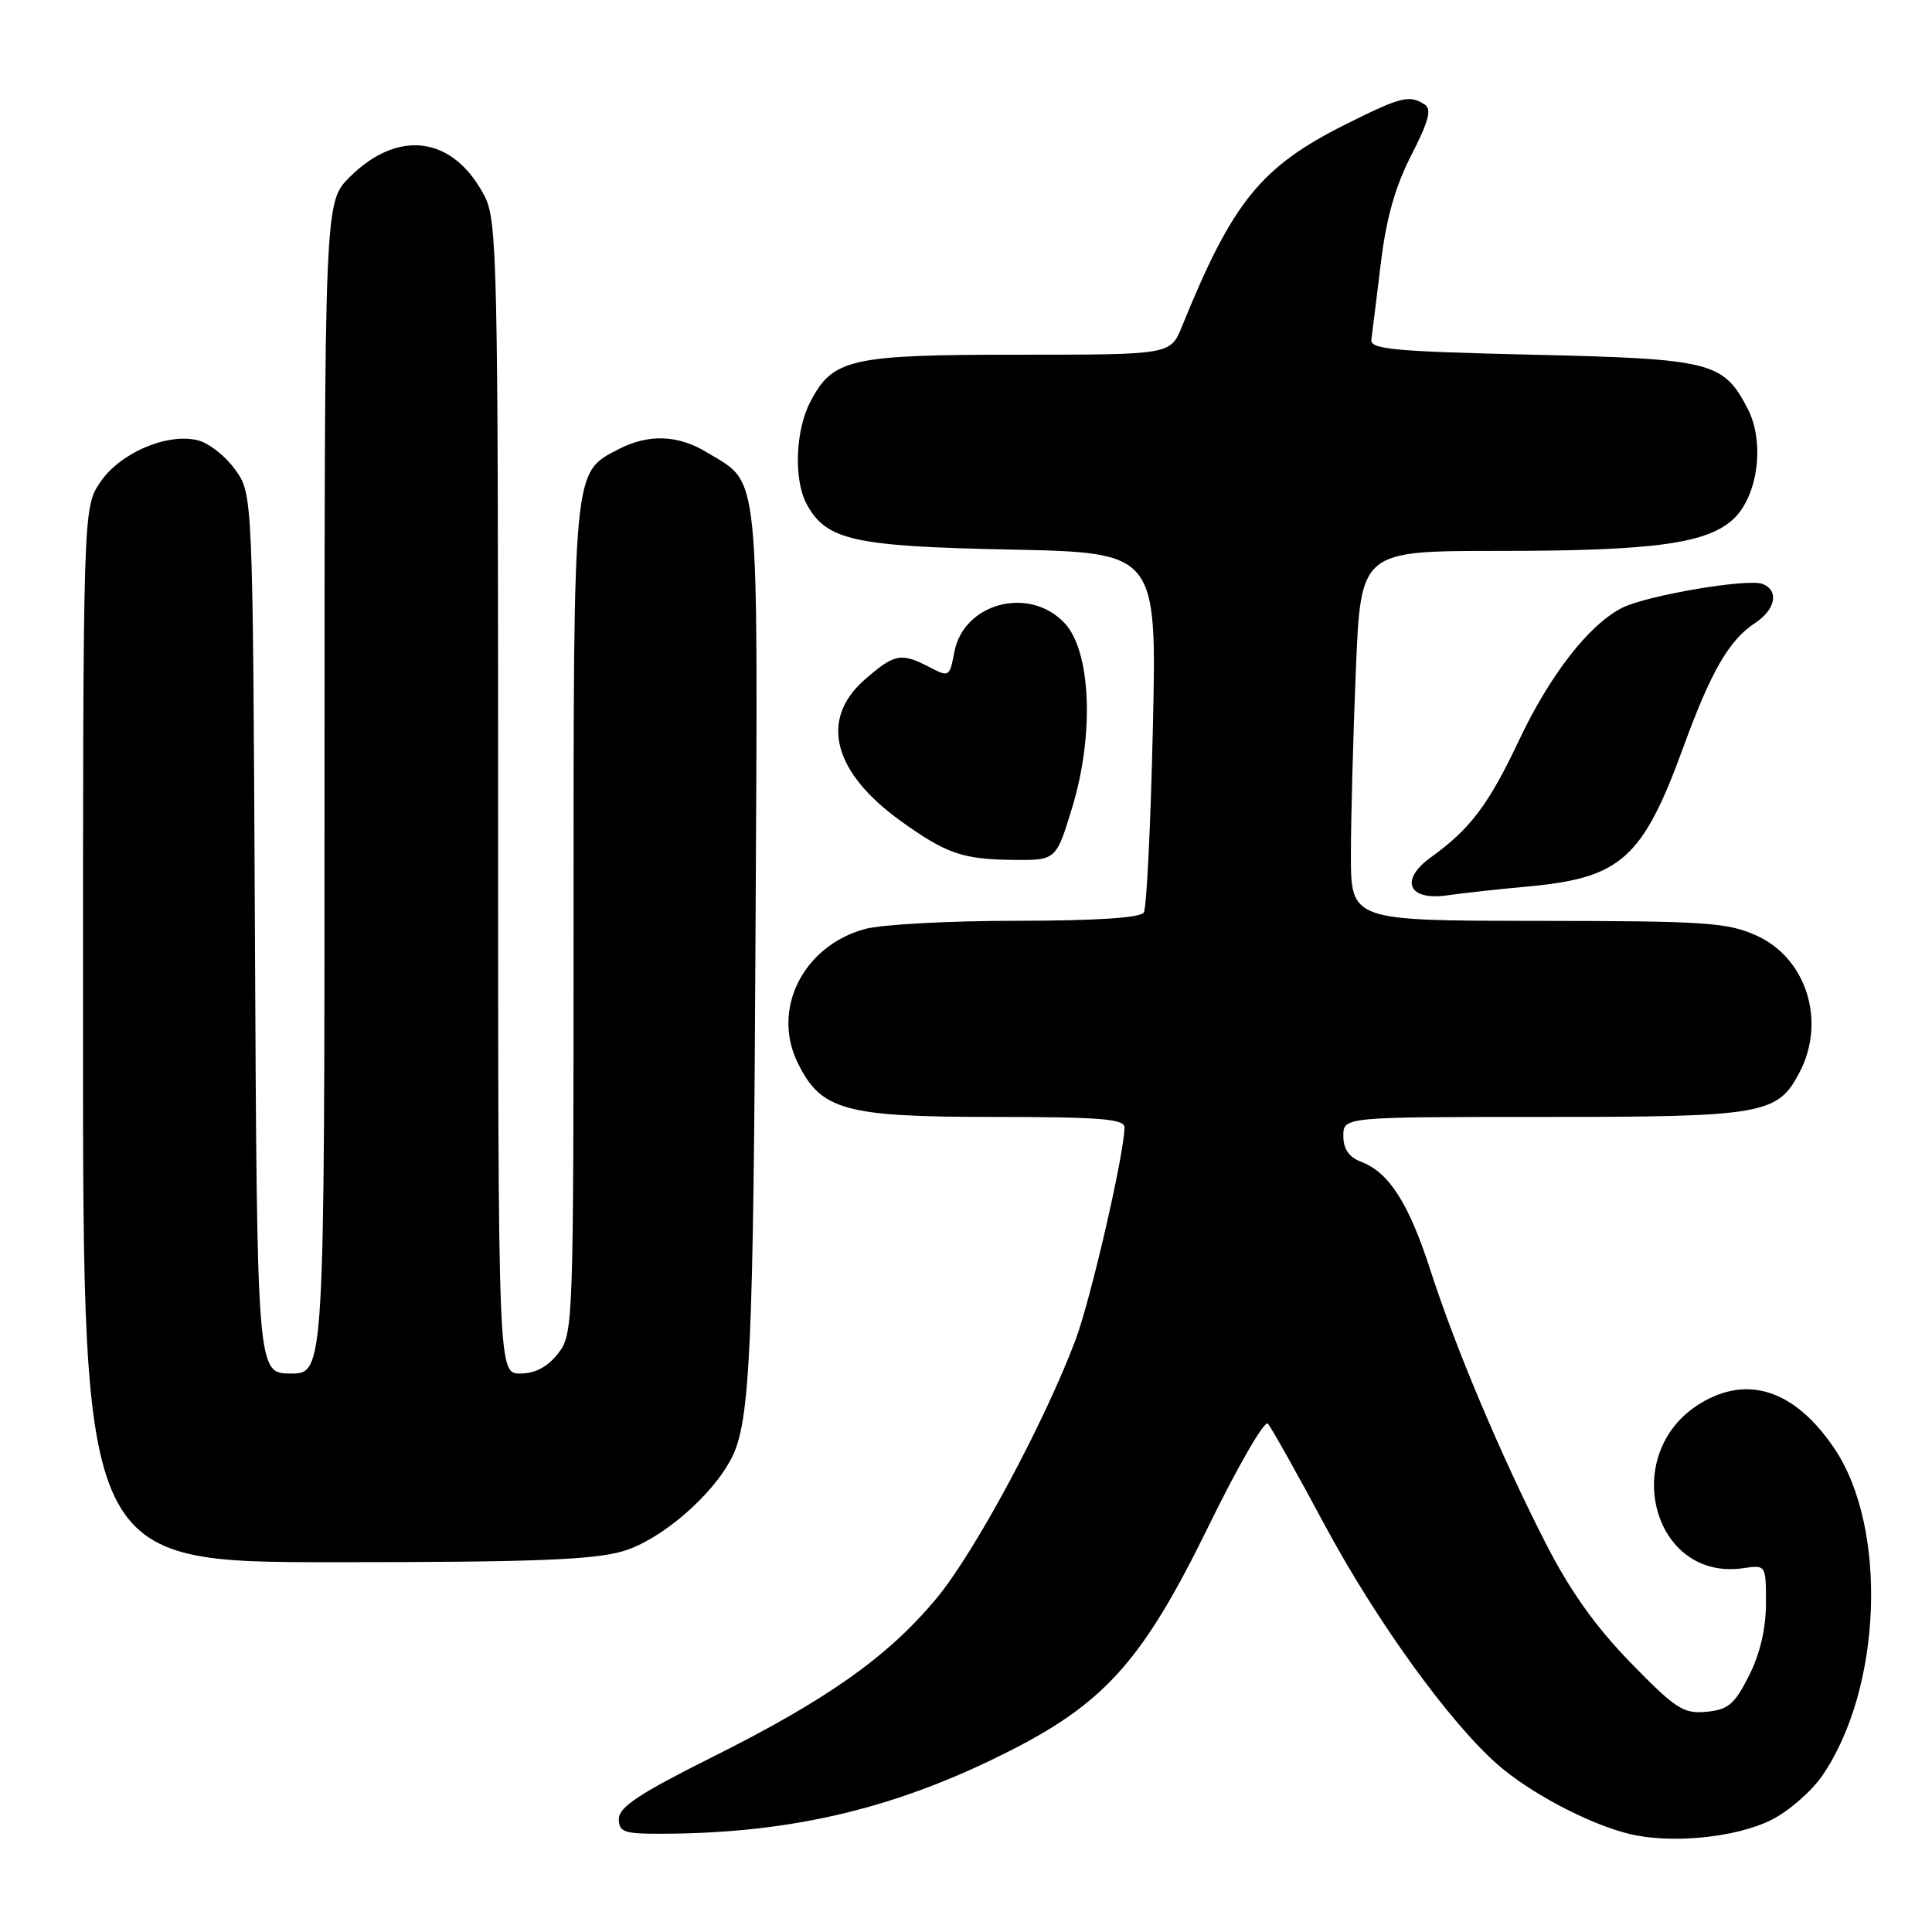 <?xml version="1.0" encoding="UTF-8" standalone="no"?>
<!DOCTYPE svg PUBLIC "-//W3C//DTD SVG 1.1//EN" "http://www.w3.org/Graphics/SVG/1.1/DTD/svg11.dtd" >
<svg xmlns="http://www.w3.org/2000/svg" xmlns:xlink="http://www.w3.org/1999/xlink" version="1.1" viewBox="0 0 256 256">
 <g >
 <path fill="currentColor"
d=" M 234.79 241.11 C 237.07 239.95 240.08 237.31 241.49 235.25 C 249.38 223.70 250.16 202.50 243.09 191.97 C 237.89 184.23 231.62 182.11 225.30 185.96 C 214.50 192.54 218.93 209.56 230.99 207.79 C 234.00 207.35 234.00 207.35 234.00 212.46 C 234.00 215.78 233.21 219.15 231.75 222.04 C 229.84 225.83 228.99 226.55 226.11 226.82 C 223.07 227.11 222.04 226.45 216.07 220.32 C 211.43 215.56 208.03 210.78 204.82 204.50 C 198.92 192.97 192.90 178.71 189.54 168.32 C 186.67 159.44 184.06 155.35 180.37 153.95 C 178.74 153.33 178.00 152.26 178.00 150.52 C 178.00 148.00 178.00 148.00 204.55 148.00 C 233.74 148.00 235.56 147.68 238.48 142.03 C 241.98 135.28 239.35 126.97 232.79 123.99 C 228.91 122.23 226.11 122.04 203.75 122.02 C 179.00 122.00 179.00 122.00 179.00 113.25 C 179.01 108.44 179.30 97.41 179.66 88.75 C 180.31 73.00 180.31 73.00 198.52 73.00 C 219.38 73.00 226.45 72.01 229.86 68.60 C 232.99 65.47 233.82 58.49 231.59 54.18 C 228.36 47.94 226.84 47.55 203.05 47.00 C 184.66 46.57 181.53 46.28 181.71 45.00 C 181.83 44.17 182.38 39.67 182.95 35.00 C 183.67 28.98 184.85 24.77 187.00 20.57 C 189.33 16.03 189.74 14.45 188.77 13.84 C 186.73 12.54 185.64 12.81 178.30 16.48 C 167.06 22.11 163.32 26.72 156.62 43.25 C 155.10 47.00 155.10 47.00 135.00 47.00 C 112.62 47.00 110.34 47.52 107.36 53.27 C 105.39 57.04 105.16 63.55 106.86 66.74 C 109.45 71.59 113.05 72.40 133.90 72.82 C 153.29 73.22 153.29 73.22 152.76 96.52 C 152.47 109.33 151.93 120.31 151.56 120.91 C 151.11 121.62 145.30 122.00 134.69 122.01 C 125.79 122.01 116.73 122.50 114.56 123.11 C 106.41 125.37 102.23 133.71 105.69 140.81 C 108.79 147.14 111.90 148.00 131.75 148.00 C 145.63 148.00 149.00 148.27 149.00 149.36 C 149.00 152.77 144.55 172.10 142.53 177.50 C 138.37 188.56 129.14 205.73 124.06 211.83 C 117.64 219.54 109.61 225.22 94.25 232.89 C 84.73 237.65 82.00 239.46 82.00 241.01 C 82.00 242.77 82.67 243.00 87.75 242.98 C 105.16 242.93 119.22 239.52 134.43 231.68 C 146.60 225.40 151.62 219.65 160.12 202.26 C 164.01 194.30 167.55 188.17 167.99 188.64 C 168.43 189.11 171.80 195.10 175.47 201.96 C 182.32 214.73 192.03 228.18 198.45 233.82 C 202.69 237.54 210.42 241.63 215.75 242.97 C 221.30 244.37 230.08 243.51 234.79 241.11 Z  M 82.58 205.53 C 87.57 204.05 94.38 198.20 96.94 193.20 C 99.40 188.41 99.84 178.82 100.11 123.83 C 100.43 60.93 100.77 64.27 93.70 59.96 C 89.86 57.61 85.93 57.47 81.97 59.52 C 75.90 62.66 76.00 61.57 76.00 121.82 C 76.00 175.86 75.97 176.77 73.93 179.37 C 72.53 181.14 70.90 182.00 68.93 182.00 C 66.00 182.00 66.00 182.00 66.00 105.75 C 66.00 35.13 65.87 29.25 64.25 26.07 C 60.16 18.06 52.81 16.99 46.32 23.48 C 43.00 26.80 43.00 26.80 43.00 104.40 C 43.00 182.00 43.00 182.00 38.53 182.00 C 34.06 182.00 34.06 182.00 33.78 123.75 C 33.50 65.50 33.50 65.50 31.18 62.25 C 29.91 60.47 27.69 58.71 26.25 58.35 C 22.17 57.32 15.89 60.01 13.28 63.90 C 11.00 67.30 11.00 67.30 11.00 137.15 C 11.00 207.00 11.00 207.00 44.32 207.00 C 70.69 207.00 78.67 206.69 82.58 205.53 Z  M 202.50 117.46 C 214.81 116.33 217.68 113.75 223.08 98.93 C 226.70 89.00 229.12 84.81 232.52 82.58 C 235.28 80.77 235.78 78.24 233.53 77.37 C 231.55 76.62 218.15 78.91 214.92 80.55 C 210.52 82.80 205.36 89.44 201.25 98.15 C 197.24 106.63 194.82 109.84 189.59 113.61 C 185.41 116.62 186.60 119.38 191.75 118.64 C 193.81 118.34 198.65 117.81 202.50 117.46 Z  M 142.08 106.97 C 145.02 97.29 144.56 86.29 141.06 82.56 C 136.38 77.59 127.67 79.89 126.45 86.42 C 125.83 89.71 125.75 89.75 123.16 88.40 C 119.40 86.44 118.51 86.61 114.53 90.10 C 108.57 95.34 110.38 102.34 119.37 108.80 C 125.39 113.12 127.53 113.86 134.22 113.94 C 139.94 114.00 139.94 114.00 142.08 106.97 Z "/>
</g>
</svg>